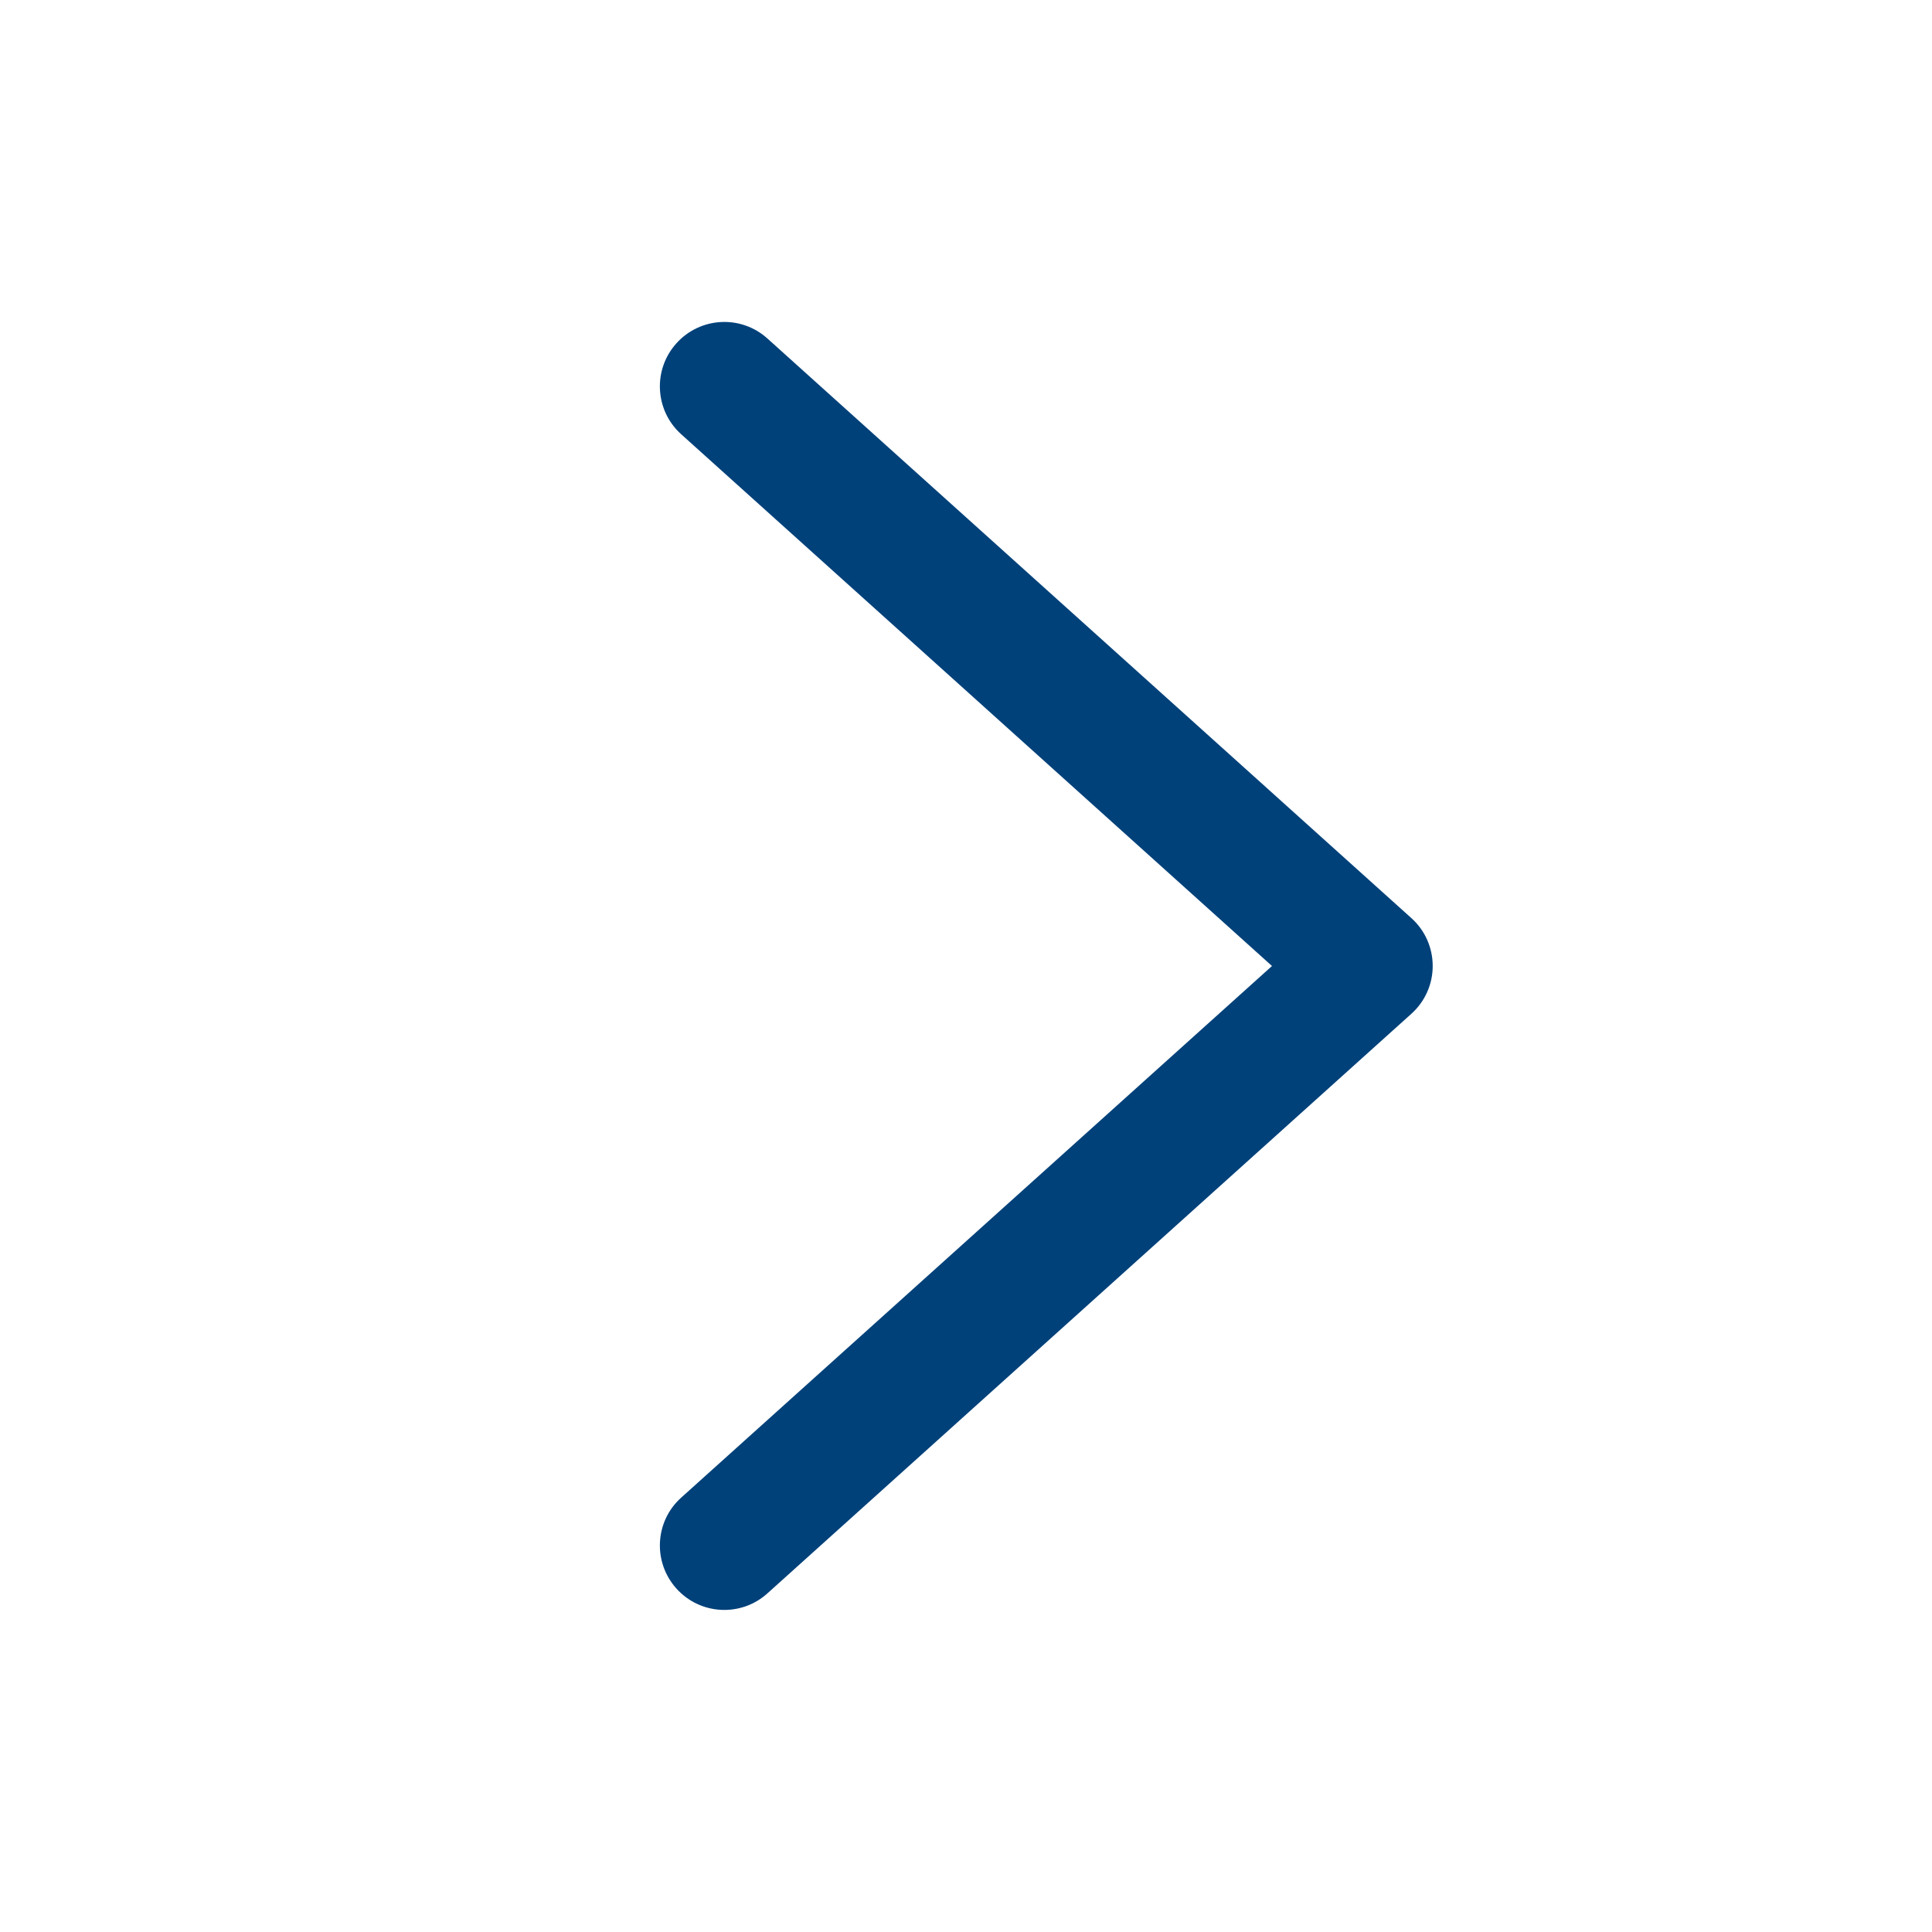 <svg width="16" height="16" viewBox="0 0 16 16" fill="none" xmlns="http://www.w3.org/2000/svg">
    <path fill-rule="evenodd" clip-rule="evenodd"
          d="M5.602 13.156C5.799 13.375 6.136 13.393 6.355 13.196L11.688 8.396C11.801 8.295 11.865 8.151 11.865 8C11.865 7.848 11.801 7.704 11.688 7.603L6.355 2.803C6.136 2.606 5.799 2.624 5.602 2.843C5.405 3.061 5.422 3.399 5.641 3.596L10.534 8L5.641 12.403C5.422 12.6 5.405 12.937 5.602 13.156Z"
          fill="#00417A"/>
</svg>
